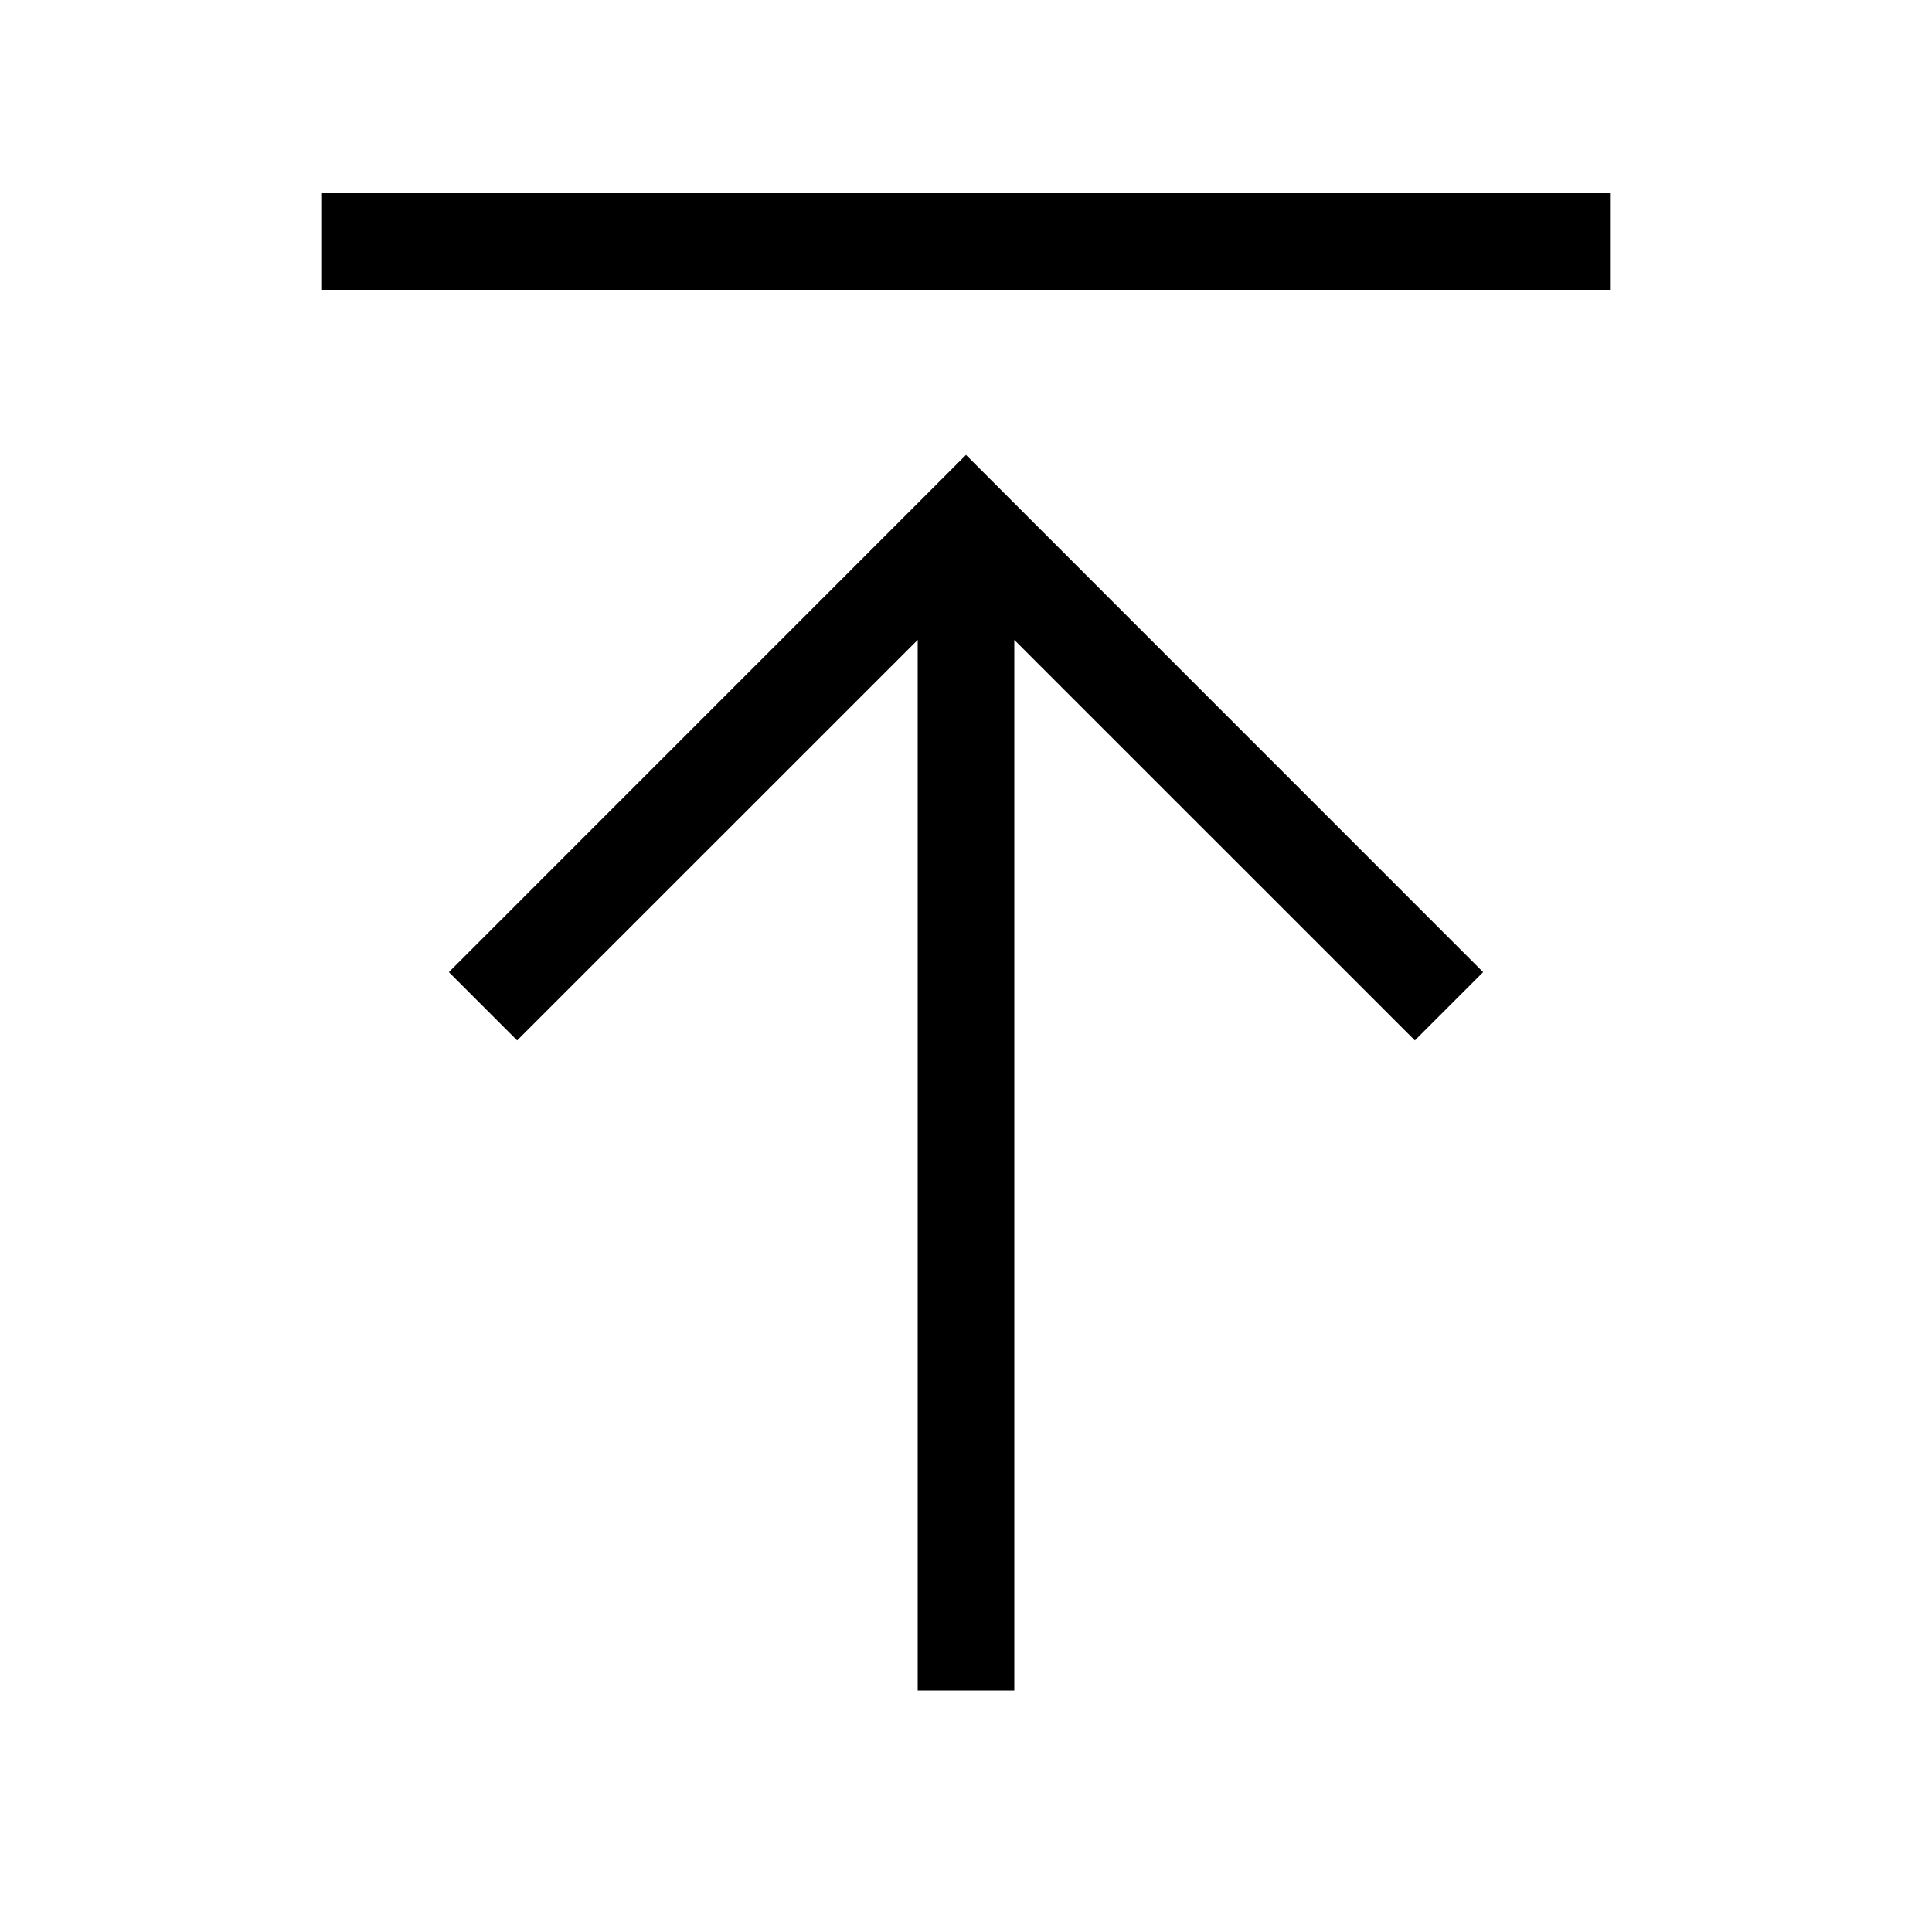 <svg width="24" height="24" viewBox="0 0 24 24" fill="none" xmlns="http://www.w3.org/2000/svg"> <path d="M4 2.4H20V3.6H4V2.4Z" fill="black"/> <path d="M6.424 12.924L5.576 12.076L12 5.651L18.424 12.076L17.576 12.924L12.6 7.949V21H11.4V7.949L6.424 12.924Z" fill="black"/> </svg>